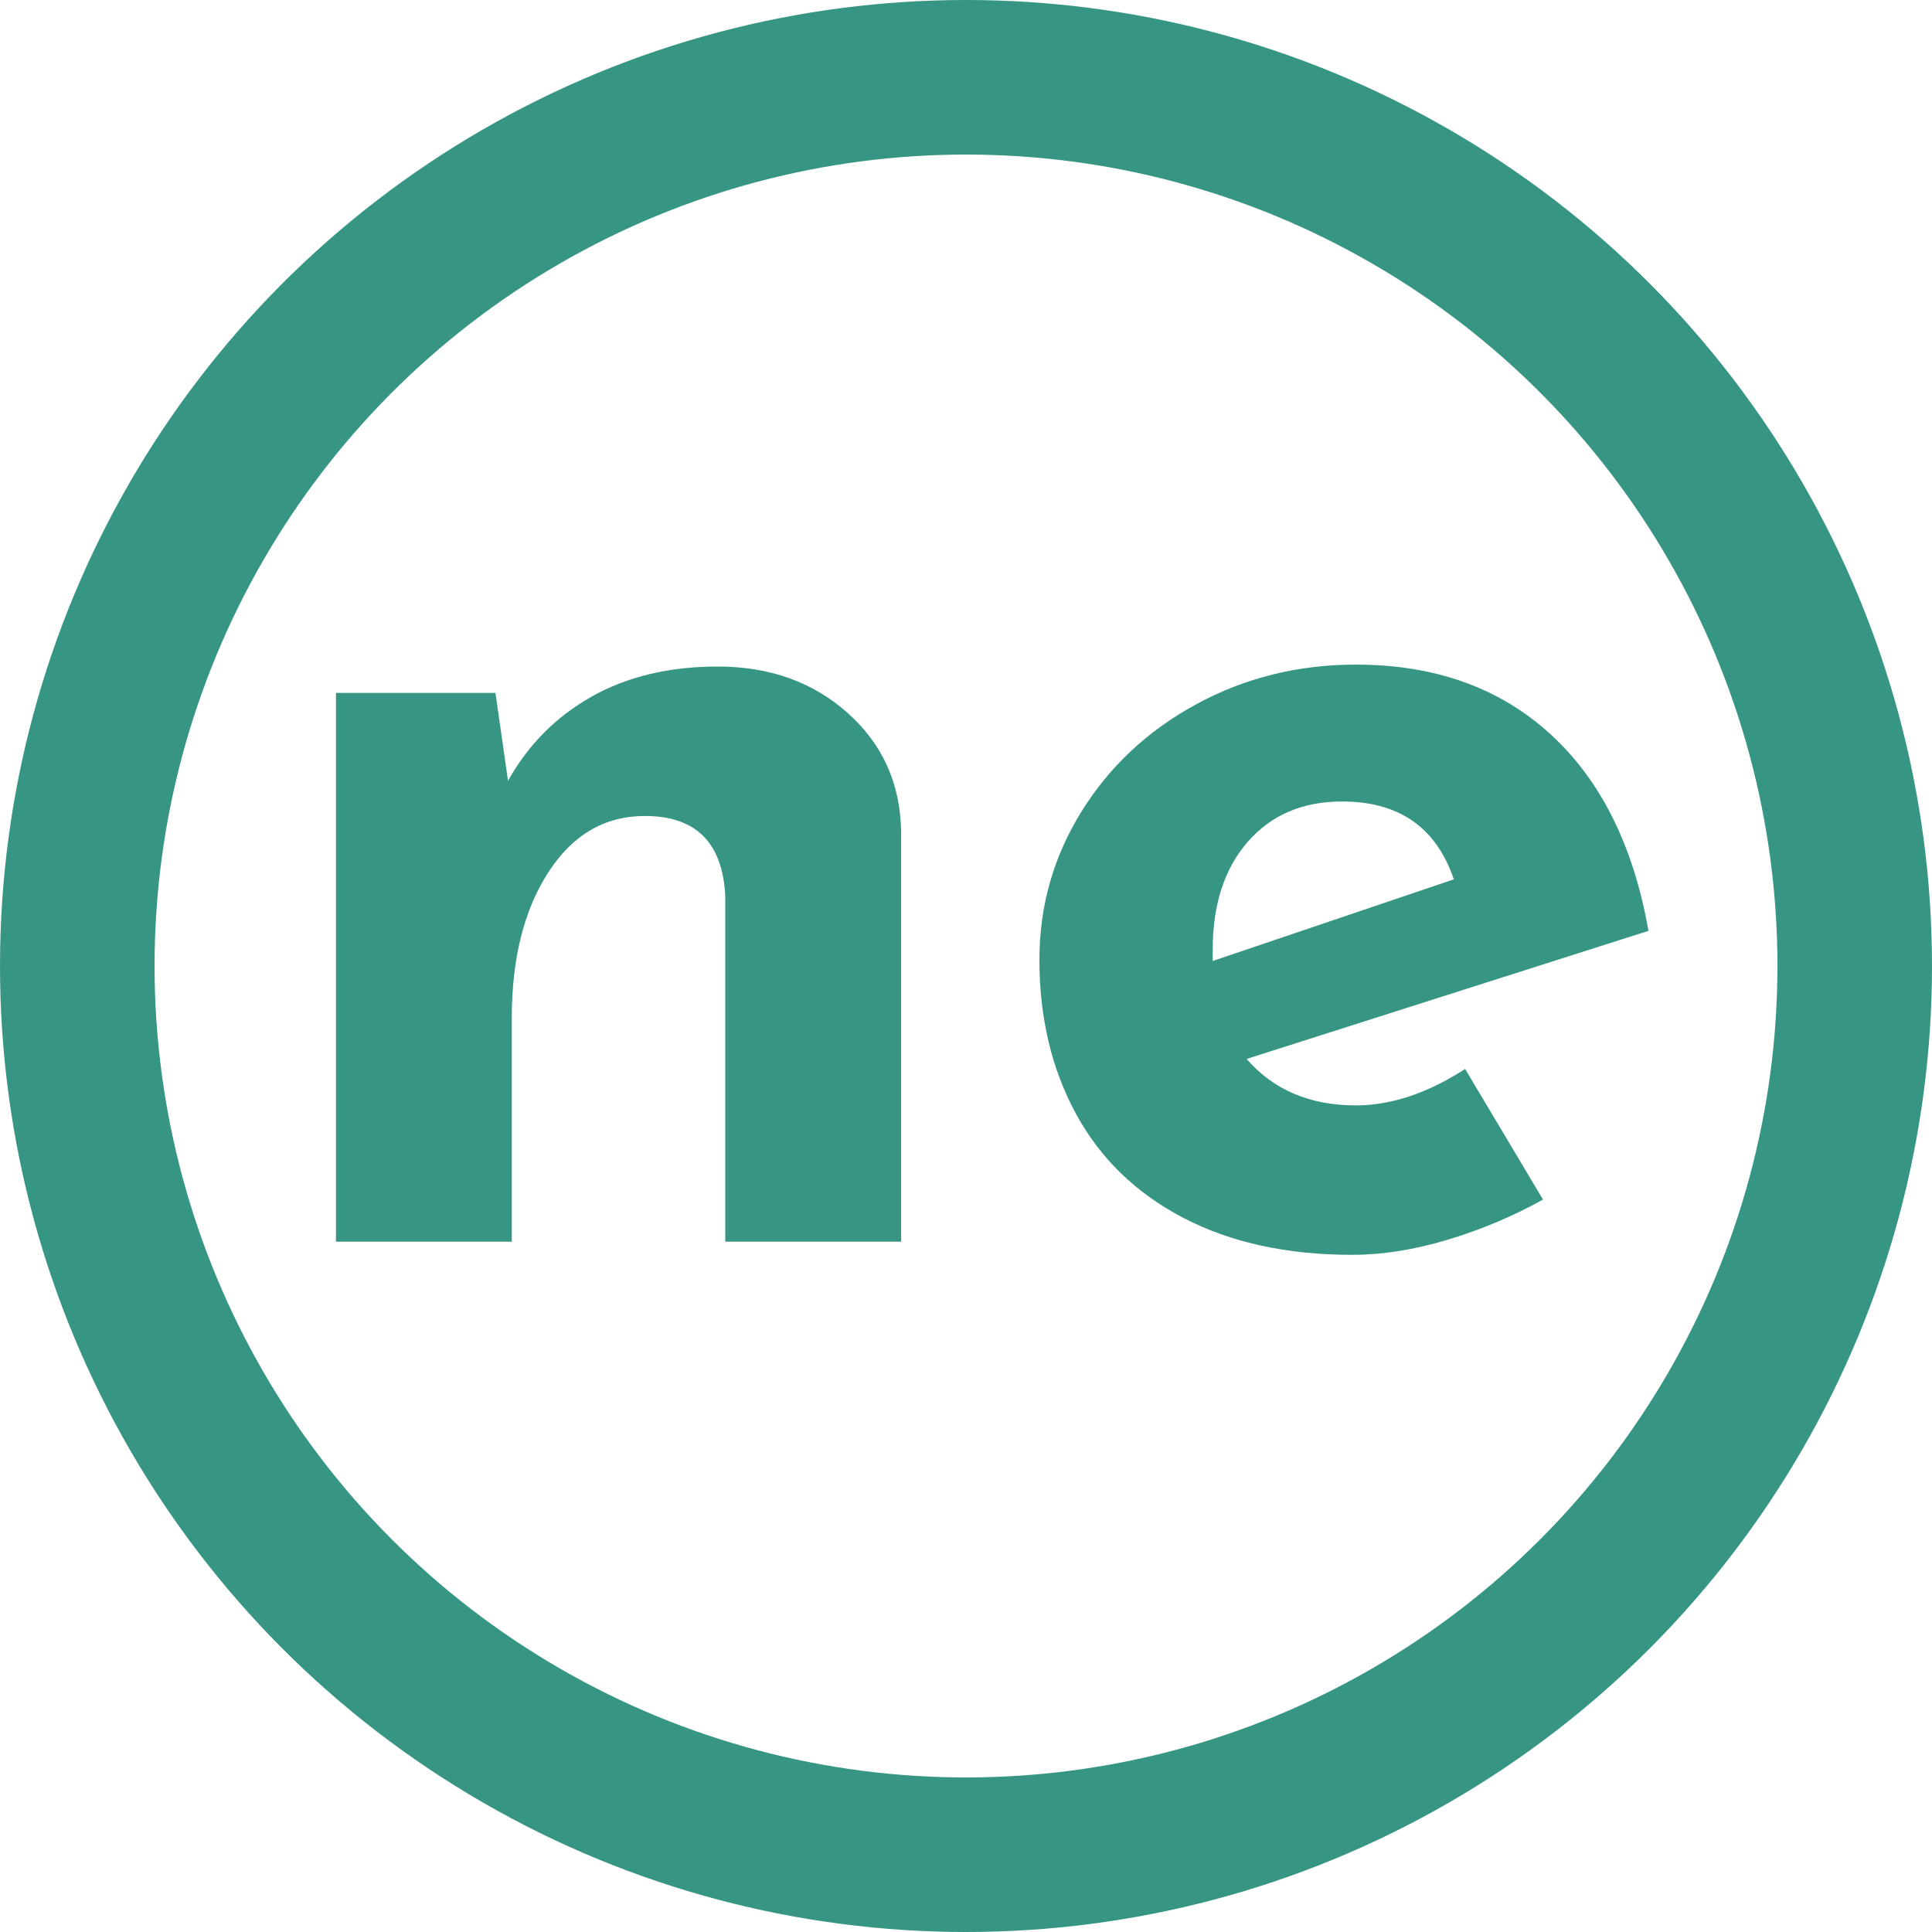 <svg xmlns="http://www.w3.org/2000/svg" viewBox="0 0 100 100"><circle cx="50" cy="50" r="46" fill="none" stroke="#379683" stroke-width="8"/><path d="M37.15 34.5q4.03 0 6.727 2.405 2.698 2.405 2.763 6.11V64.27h-9.1V46.395q-.195-4.16-4.16-4.16-3.12 0-5.005 2.925-1.885 2.925-1.885 7.54v11.57h-9.1V35.865h8.255l.65 4.55q1.56-2.795 4.322-4.355 2.763-1.56 6.533-1.56zM70.18 57.215q2.73 0 5.655-1.885l4.03 6.76q-2.34 1.3-4.94 2.08-2.6.78-4.94.78-5.07 0-8.742-1.917-3.673-1.918-5.558-5.395Q53.8 54.16 53.8 49.675q0-4.16 2.178-7.67 2.177-3.51 5.947-5.557 3.77-2.048 8.255-2.048 6.11 0 10.043 3.575 3.932 3.575 5.102 10.205l-20.8 6.63q2.08 2.405 5.655 2.405zm-.715-15.73q-3.055 0-4.875 2.08-1.82 2.08-1.82 5.59v.585l12.48-4.225q-1.365-4.03-5.785-4.03z" fill="#379683"/></svg>